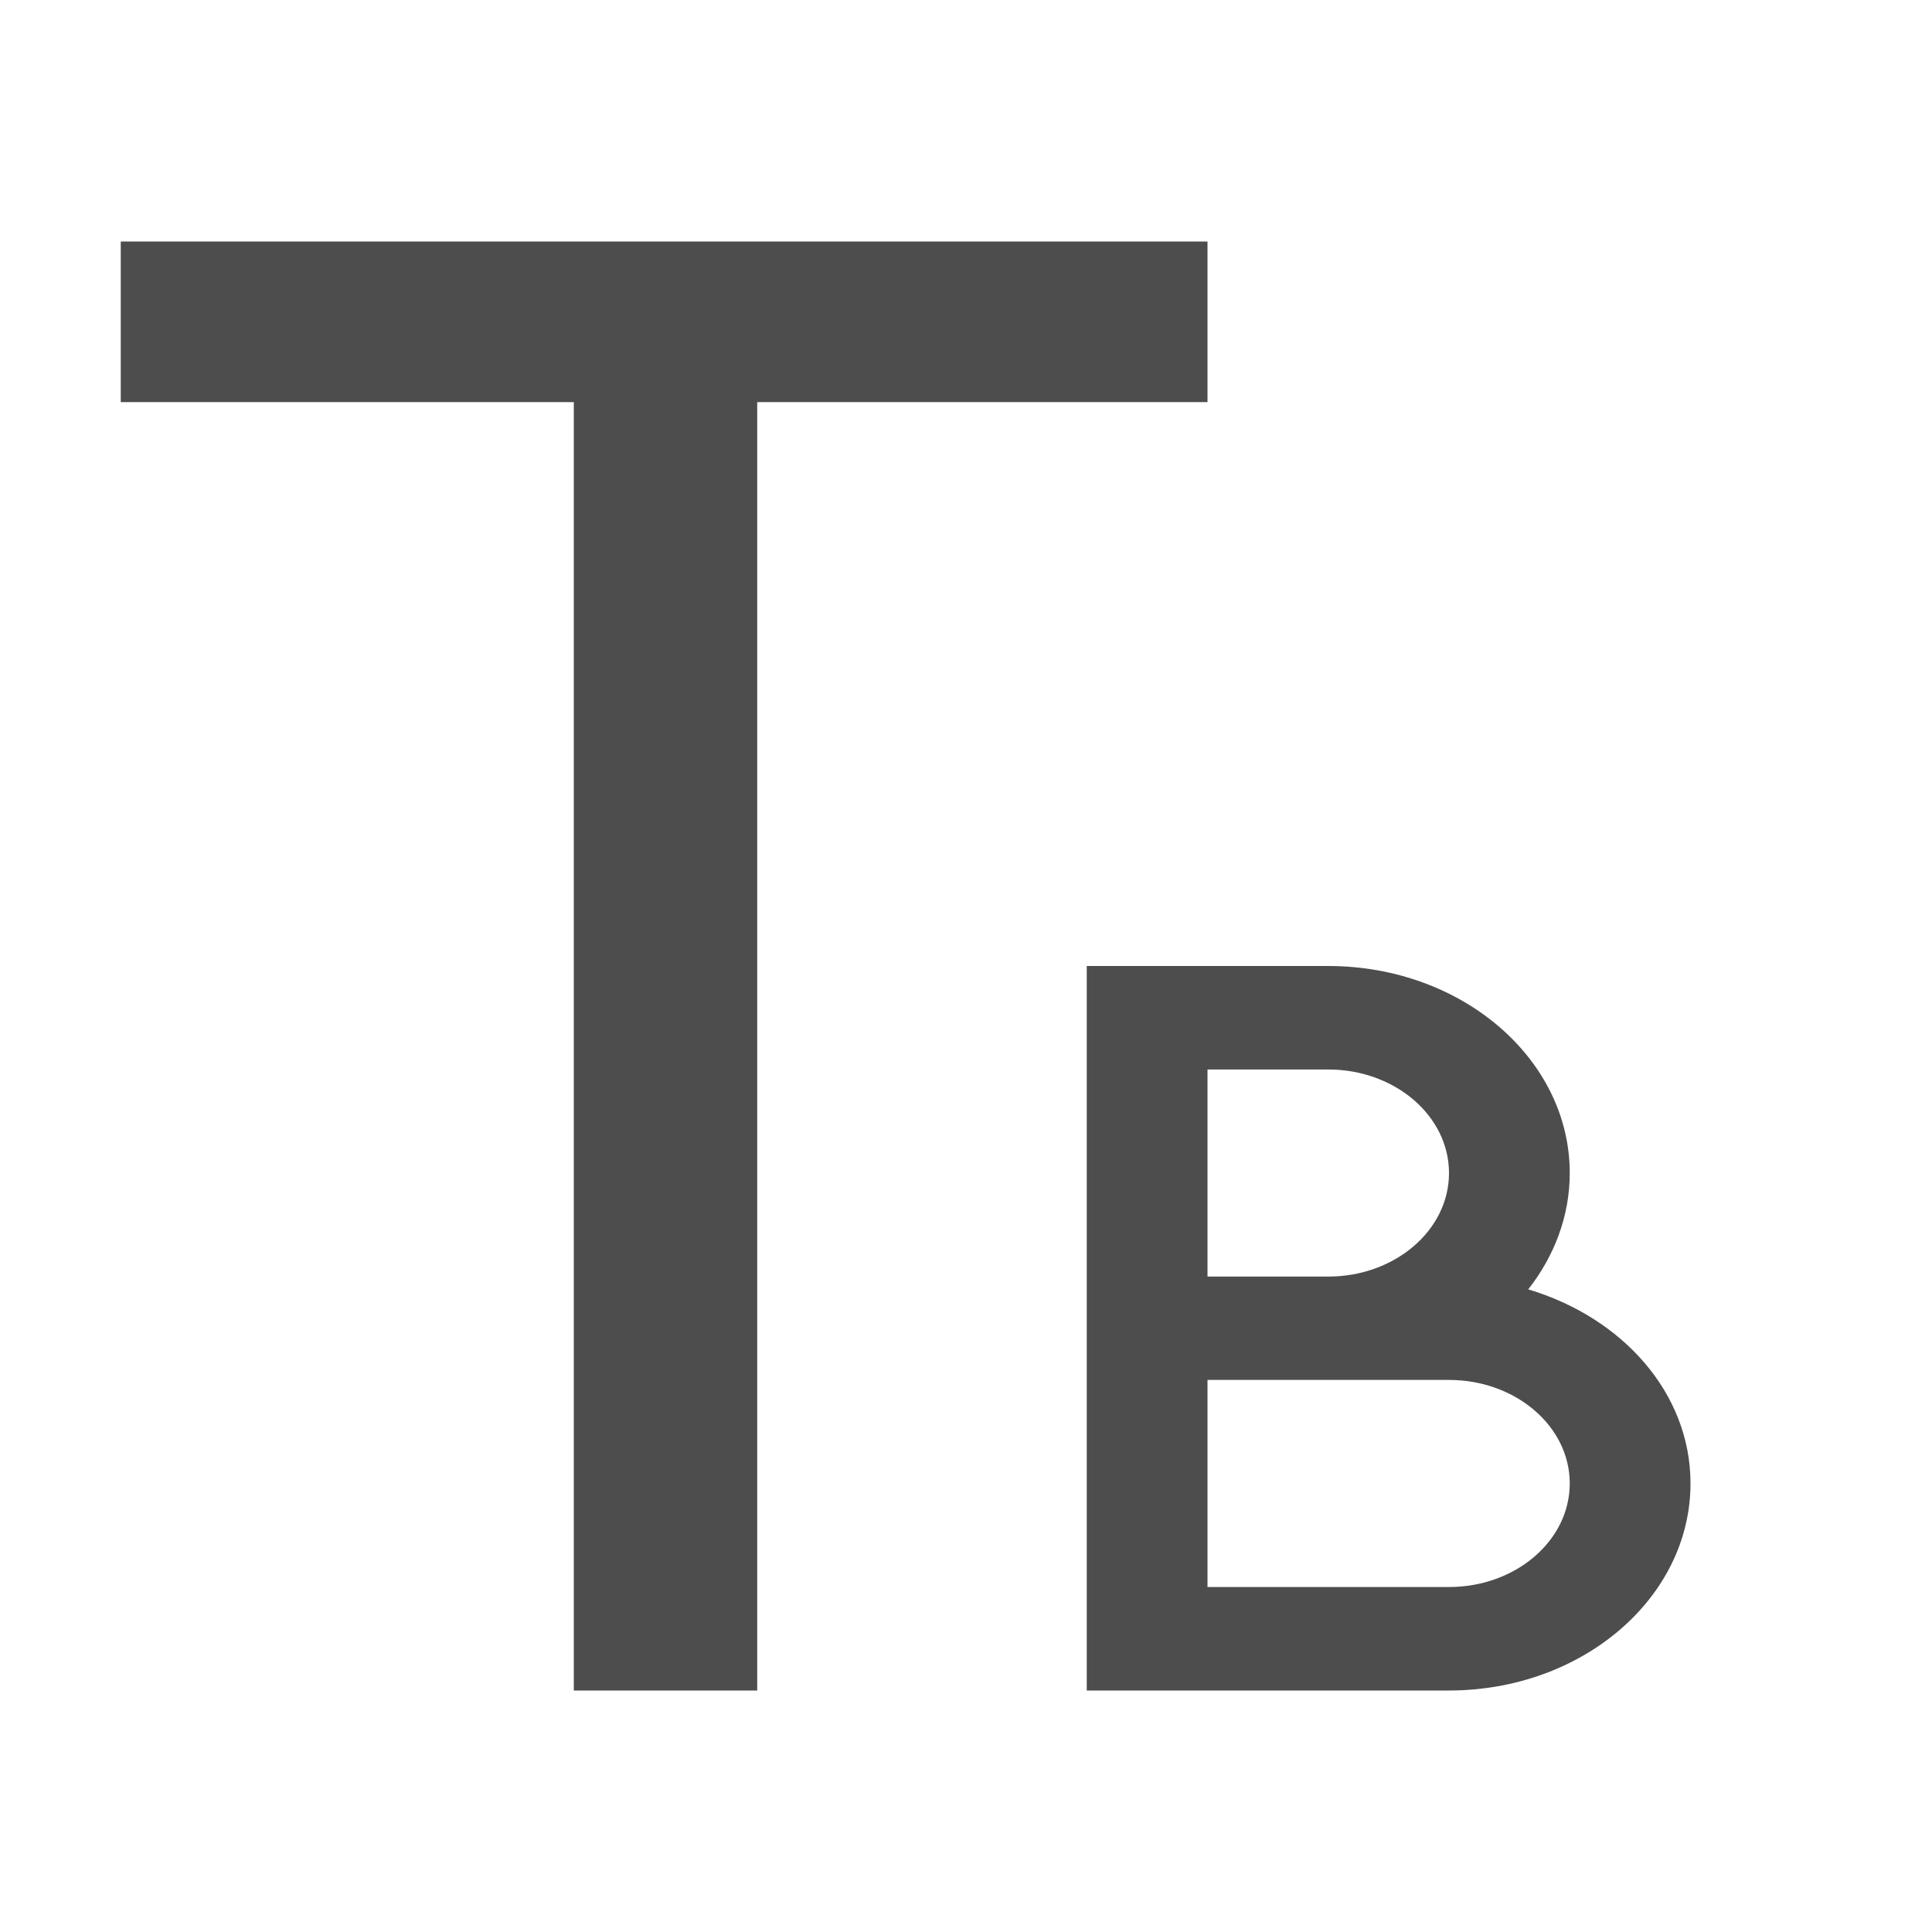 <svg xmlns="http://www.w3.org/2000/svg" viewBox="0 0 16 16">
 <path 
     style="fill:#4d4d4d" 
     d="M 1 2 L 1 3.33 L 4.752 3.33 L 4.752 14 L 6.271 14 L 6.271 3.33 L 10 3.33 L 10 2 L 1 2 z M 9 8 L 9 14 L 10 14 L 12 14 C 13.105 14 14 13.232 14 12.285 C 14 11.537 13.437 10.911 12.656 10.678 C 12.872 10.404 13 10.07 13 9.715 C 13 8.768 12.105 8 11 8 L 10 8 L 9 8 z M 10 8.857 L 11 8.857 C 11.552 8.857 12 9.241 12 9.715 C 12 10.188 11.552 10.572 11 10.572 L 10 10.572 L 10 8.857 z M 10 11.428 L 12 11.428 C 12.552 11.428 13 11.812 13 12.285 C 13 12.759 12.552 13.143 12 13.143 L 10 13.143 L 10 11.428 z "
     />
 </svg>
